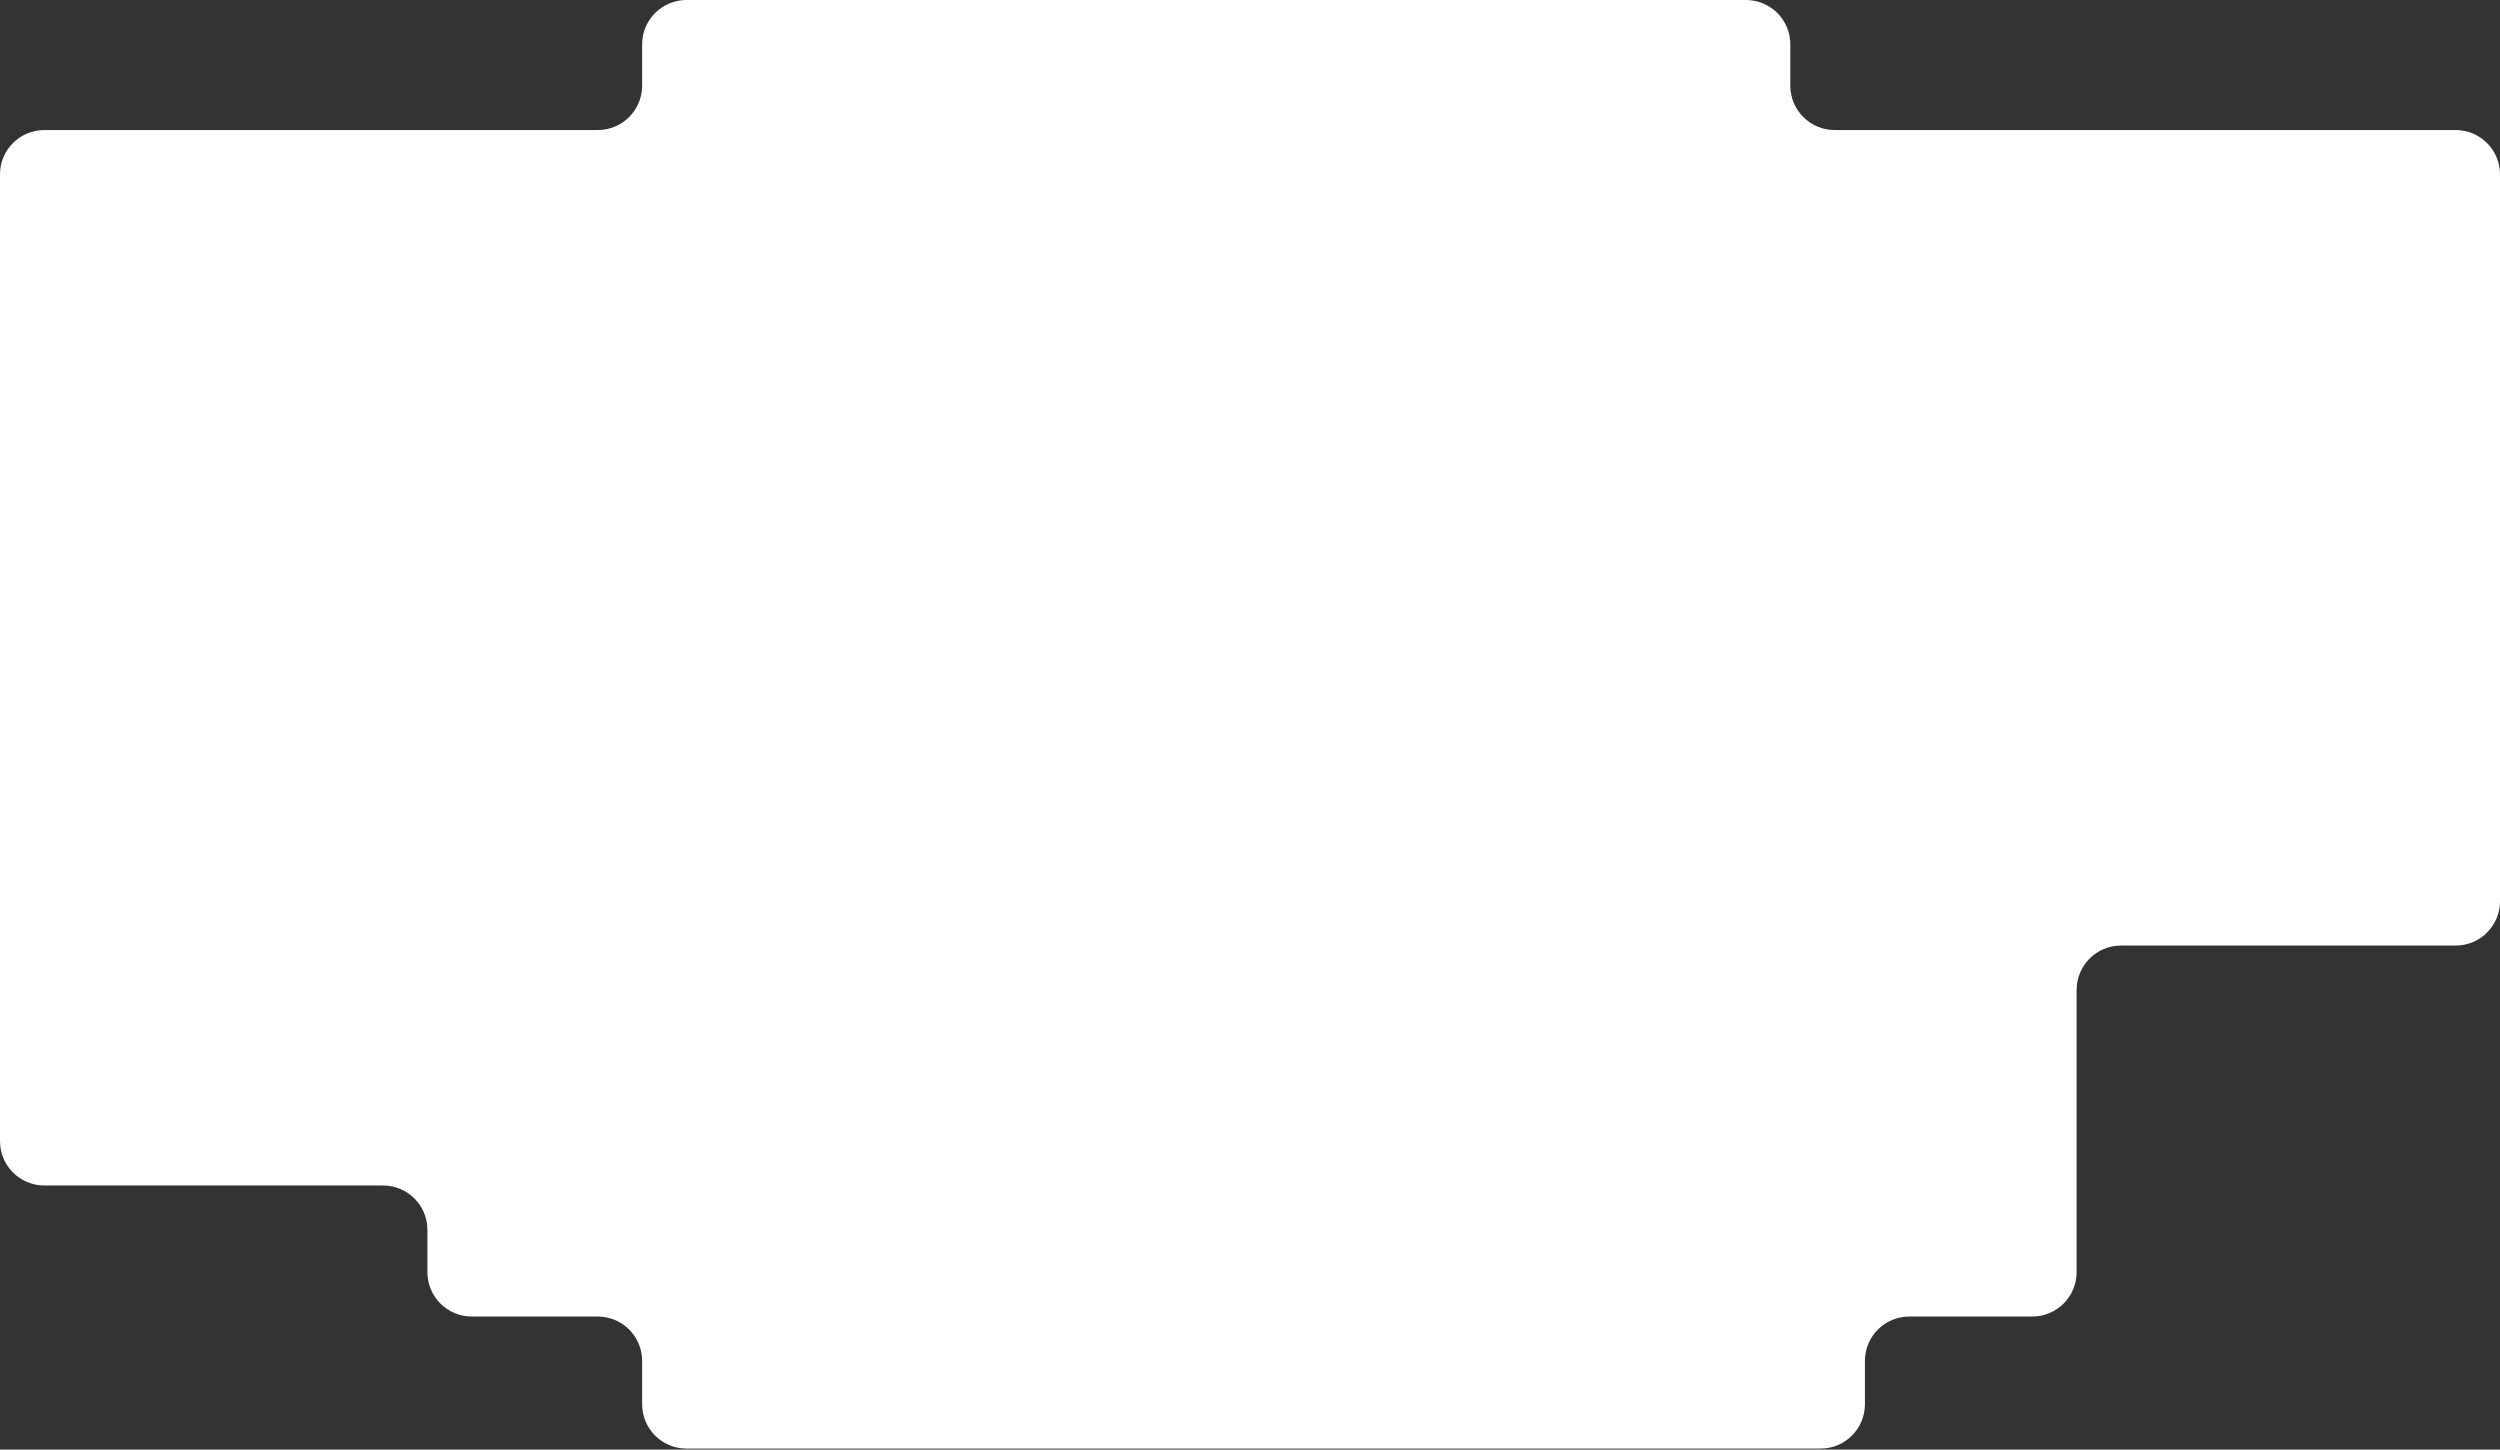 <svg width="1240" height="719" viewBox="0 0 1240 719" fill="none" xmlns="http://www.w3.org/2000/svg">
<rect x="0" y="0" width="1240" height="719" fill="#333333" stroke="none"/>
<path d="M190 588H22C9.85 588 0 578.15 0 566V86.5C0 74.35 9.85 64.5 22 64.5H296.5C308.65 64.5 318.5 54.65 318.5 42.5V22C318.5 9.85 328.35 0 340.5 0H395.5H767H866C878.15 0 888 9.85 888 22V42.5C888 54.65 897.85 64.5 910 64.5H1218C1230.15 64.5 1240 74.35 1240 86.5V447C1240 459.15 1230.15 469 1218 469H1052C1039.85 469 1030 478.85 1030 491V631C1030 643.15 1020.15 653 1008 653H947C934.85 653 925 662.85 925 675V696.5C925 708.65 915.15 718.5 903 718.5H340.5C328.35 718.5 318.5 708.65 318.5 696.5V675C318.5 662.85 308.65 653 296.5 653H234C221.85 653 212 643.15 212 631V610C212 597.85 202.15 588 190 588Z" fill="white"/>
</svg>
